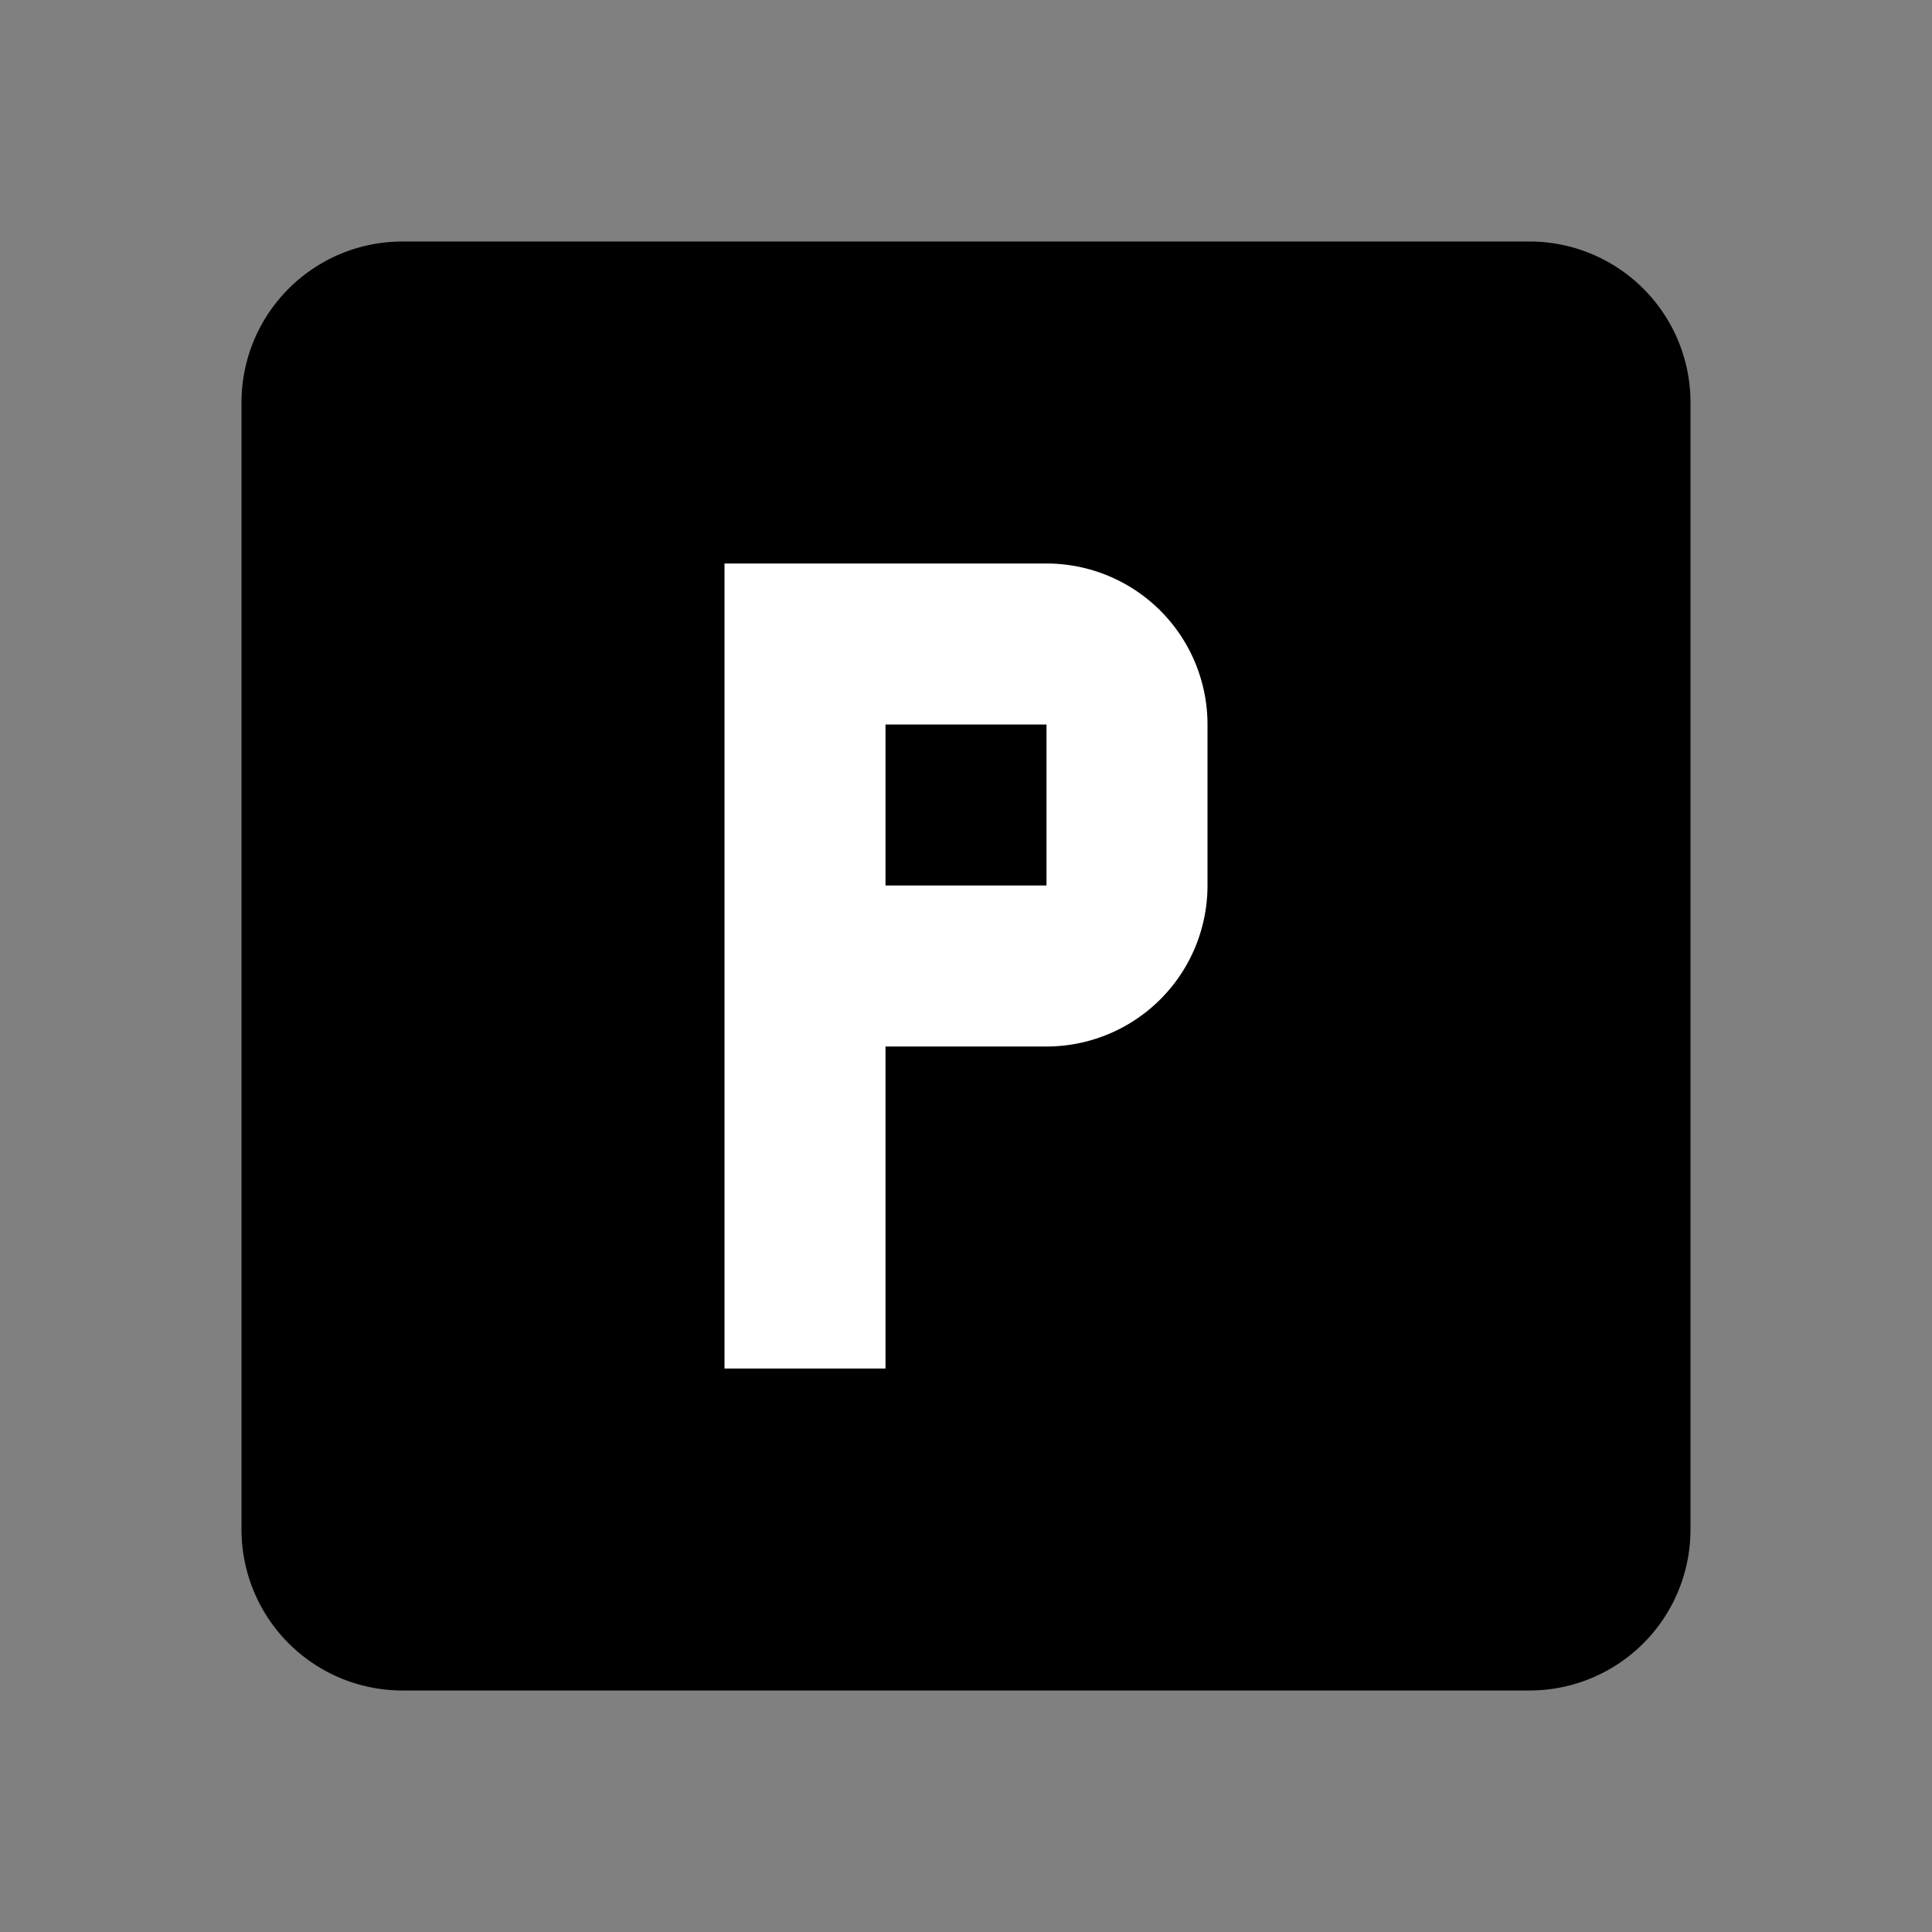 <?xml version="1.0" encoding="UTF-8" standalone="no"?>
<svg
   xmlns:dc="http://purl.org/dc/elements/1.1/"
   xmlns:cc="http://creativecommons.org/ns#"
   xmlns:rdf="http://www.w3.org/1999/02/22-rdf-syntax-ns#"
   xmlns:svg="http://www.w3.org/2000/svg"
   xmlns="http://www.w3.org/2000/svg"
   xmlns:sodipodi="http://sodipodi.sourceforge.net/DTD/sodipodi-0.dtd"
   xmlns:inkscape="http://www.inkscape.org/namespaces/inkscape"
   version="1.1"
   id="mdi-alpha-p-box"
   width="24"
   height="24"
   viewBox="0 0 24 24"
   sodipodi:docname="favicon.svg"
   inkscape:version="1.0.2-2 (e86c870879, 2021-01-15)">
  <rect x="0" y="0" width="24" height="24" fill="#808080" stroke="none"/>
  <defs
     id="defs7" />
  <sodipodi:namedview
     pagecolor="#ffffff"
     bordercolor="#666666"
     borderopacity="1"
     objecttolerance="10"
     gridtolerance="10"
     guidetolerance="10"
     inkscape:pageopacity="0"
     inkscape:pageshadow="2"
     inkscape:window-width="2560"
     inkscape:window-height="1377"
     id="namedview5"
     showgrid="false"
     inkscape:zoom="21"
     inkscape:cx="-0.073033112"
     inkscape:cy="18.937131"
     inkscape:window-x="-8"
     inkscape:window-y="-8"
     inkscape:window-maximized="1"
     inkscape:current-layer="layer1"
     inkscape:document-rotation="0" />
  <g
     inkscape:groupmode="layer"
     id="layer2"
     inkscape:label="sfondo">
    <rect
       style="fill:#ffffff;fill-opacity:1;stroke:none;stroke-width:1.013;stroke-miterlimit:4;stroke-dasharray:none"
       id="rect830"
       width="15"
       height="15"
       x="4.5"
       y="4.5" />
  </g>
  <g
     inkscape:groupmode="layer"
     id="layer1"
     inkscape:label="logo">
    <path
       d="m 9,7 v 10 h 2 v -4 h 2 a 2,2 0 0 0 2,-2 V 9 A 2,2 0 0 0 13,7 H 9 m 2,2 h 2 v 2 H 11 V 9 M 5,3 h 14 a 2,2 0 0 1 2,2 v 14 a 2,2 0 0 1 -2,2 H 5 A 2,2 0 0 1 3,19 V 5 A 2,2 0 0 1 5,3 Z"
       id="path2" />
  </g>
</svg>
